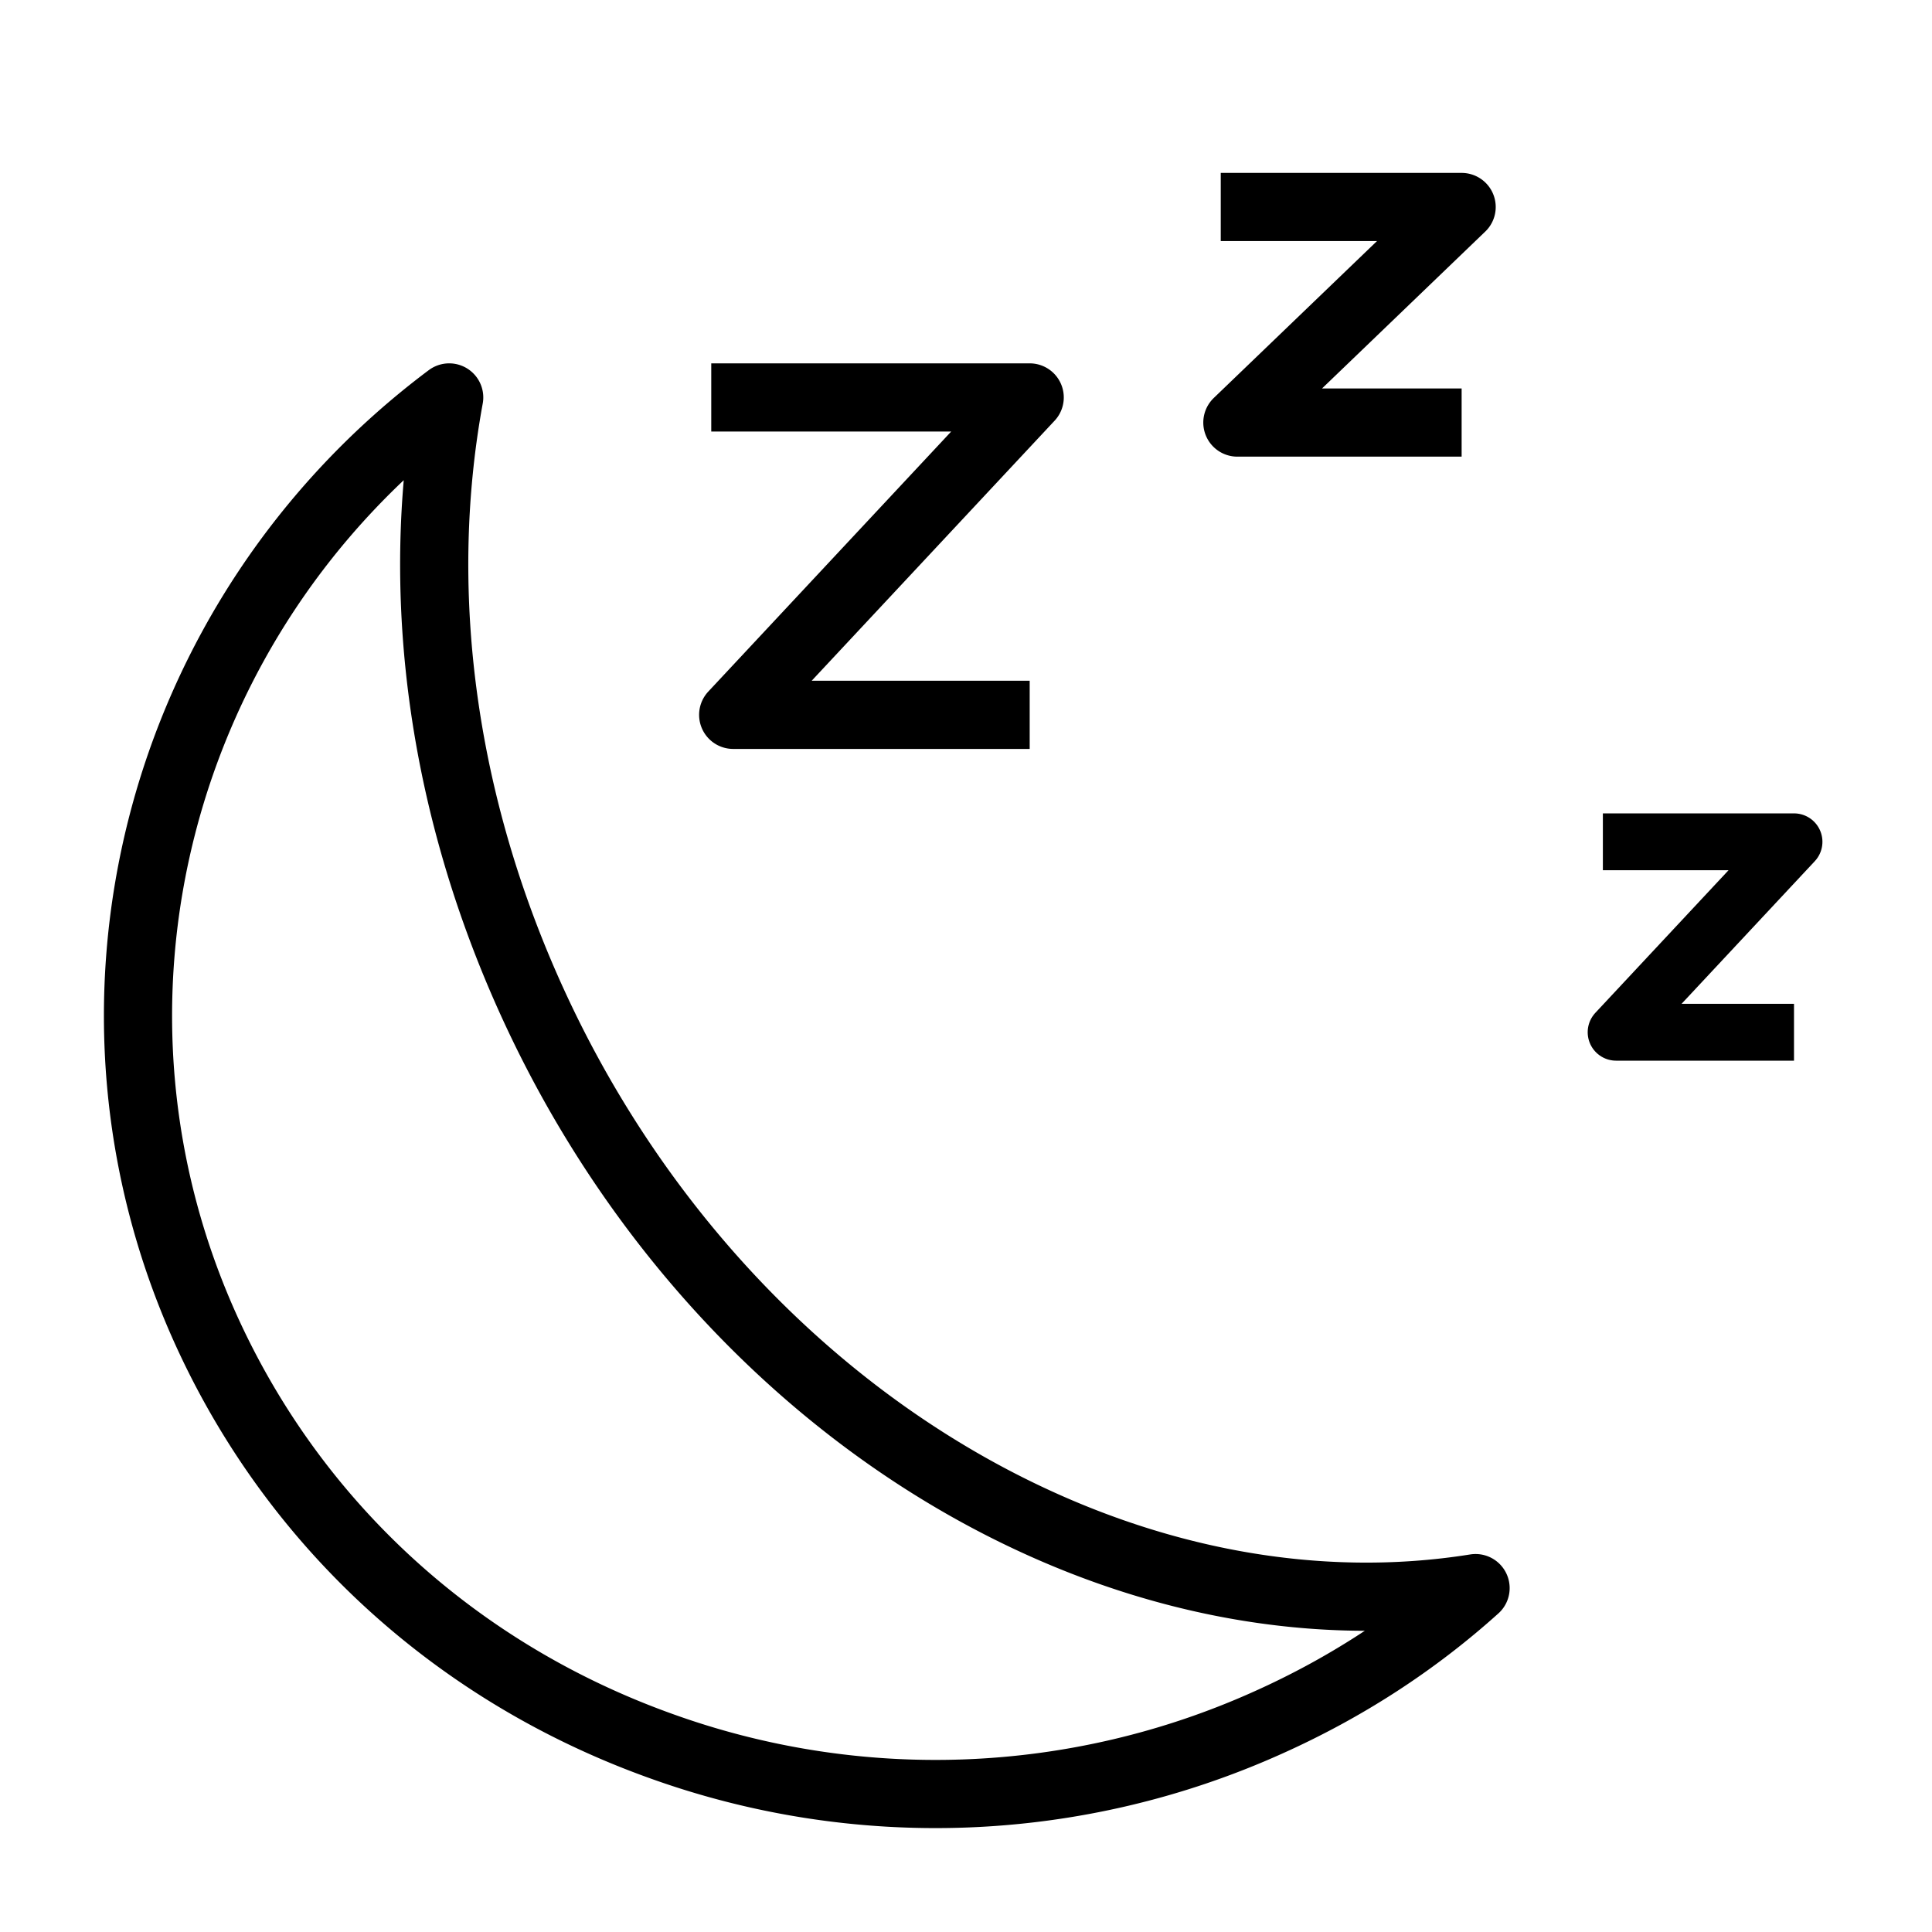<svg width="28" height="28" viewBox="0 0 28 28" xmlns="http://www.w3.org/2000/svg">
    <g stroke="#000" fill="none" fill-rule="evenodd" stroke-linejoin="round">
        <path d="M3.054 19.42c1.29 2.74 3.594 4.825 6.49 5.872a11.735 11.735 0 0 0 8.838-.329c1.115-.5 2.12-1.152 3.003-1.947-2.278.364-4.712-.072-7.002-1.275-2.804-1.473-5.143-3.972-6.586-7.038C6.425 11.788 5.98 8.655 6.51 5.76 2.285 8.923.787 14.603 3.054 19.42zM17.692 3h3.491l-3.25 3.124h3.25M10.308 5.76h4.615l-4.297 4.6h4.297" stroke-width=".988"/>
        <path stroke-width=".824" d="M23.23 12.2H26l-2.578 2.76H26"/>
    </g>
</svg>

